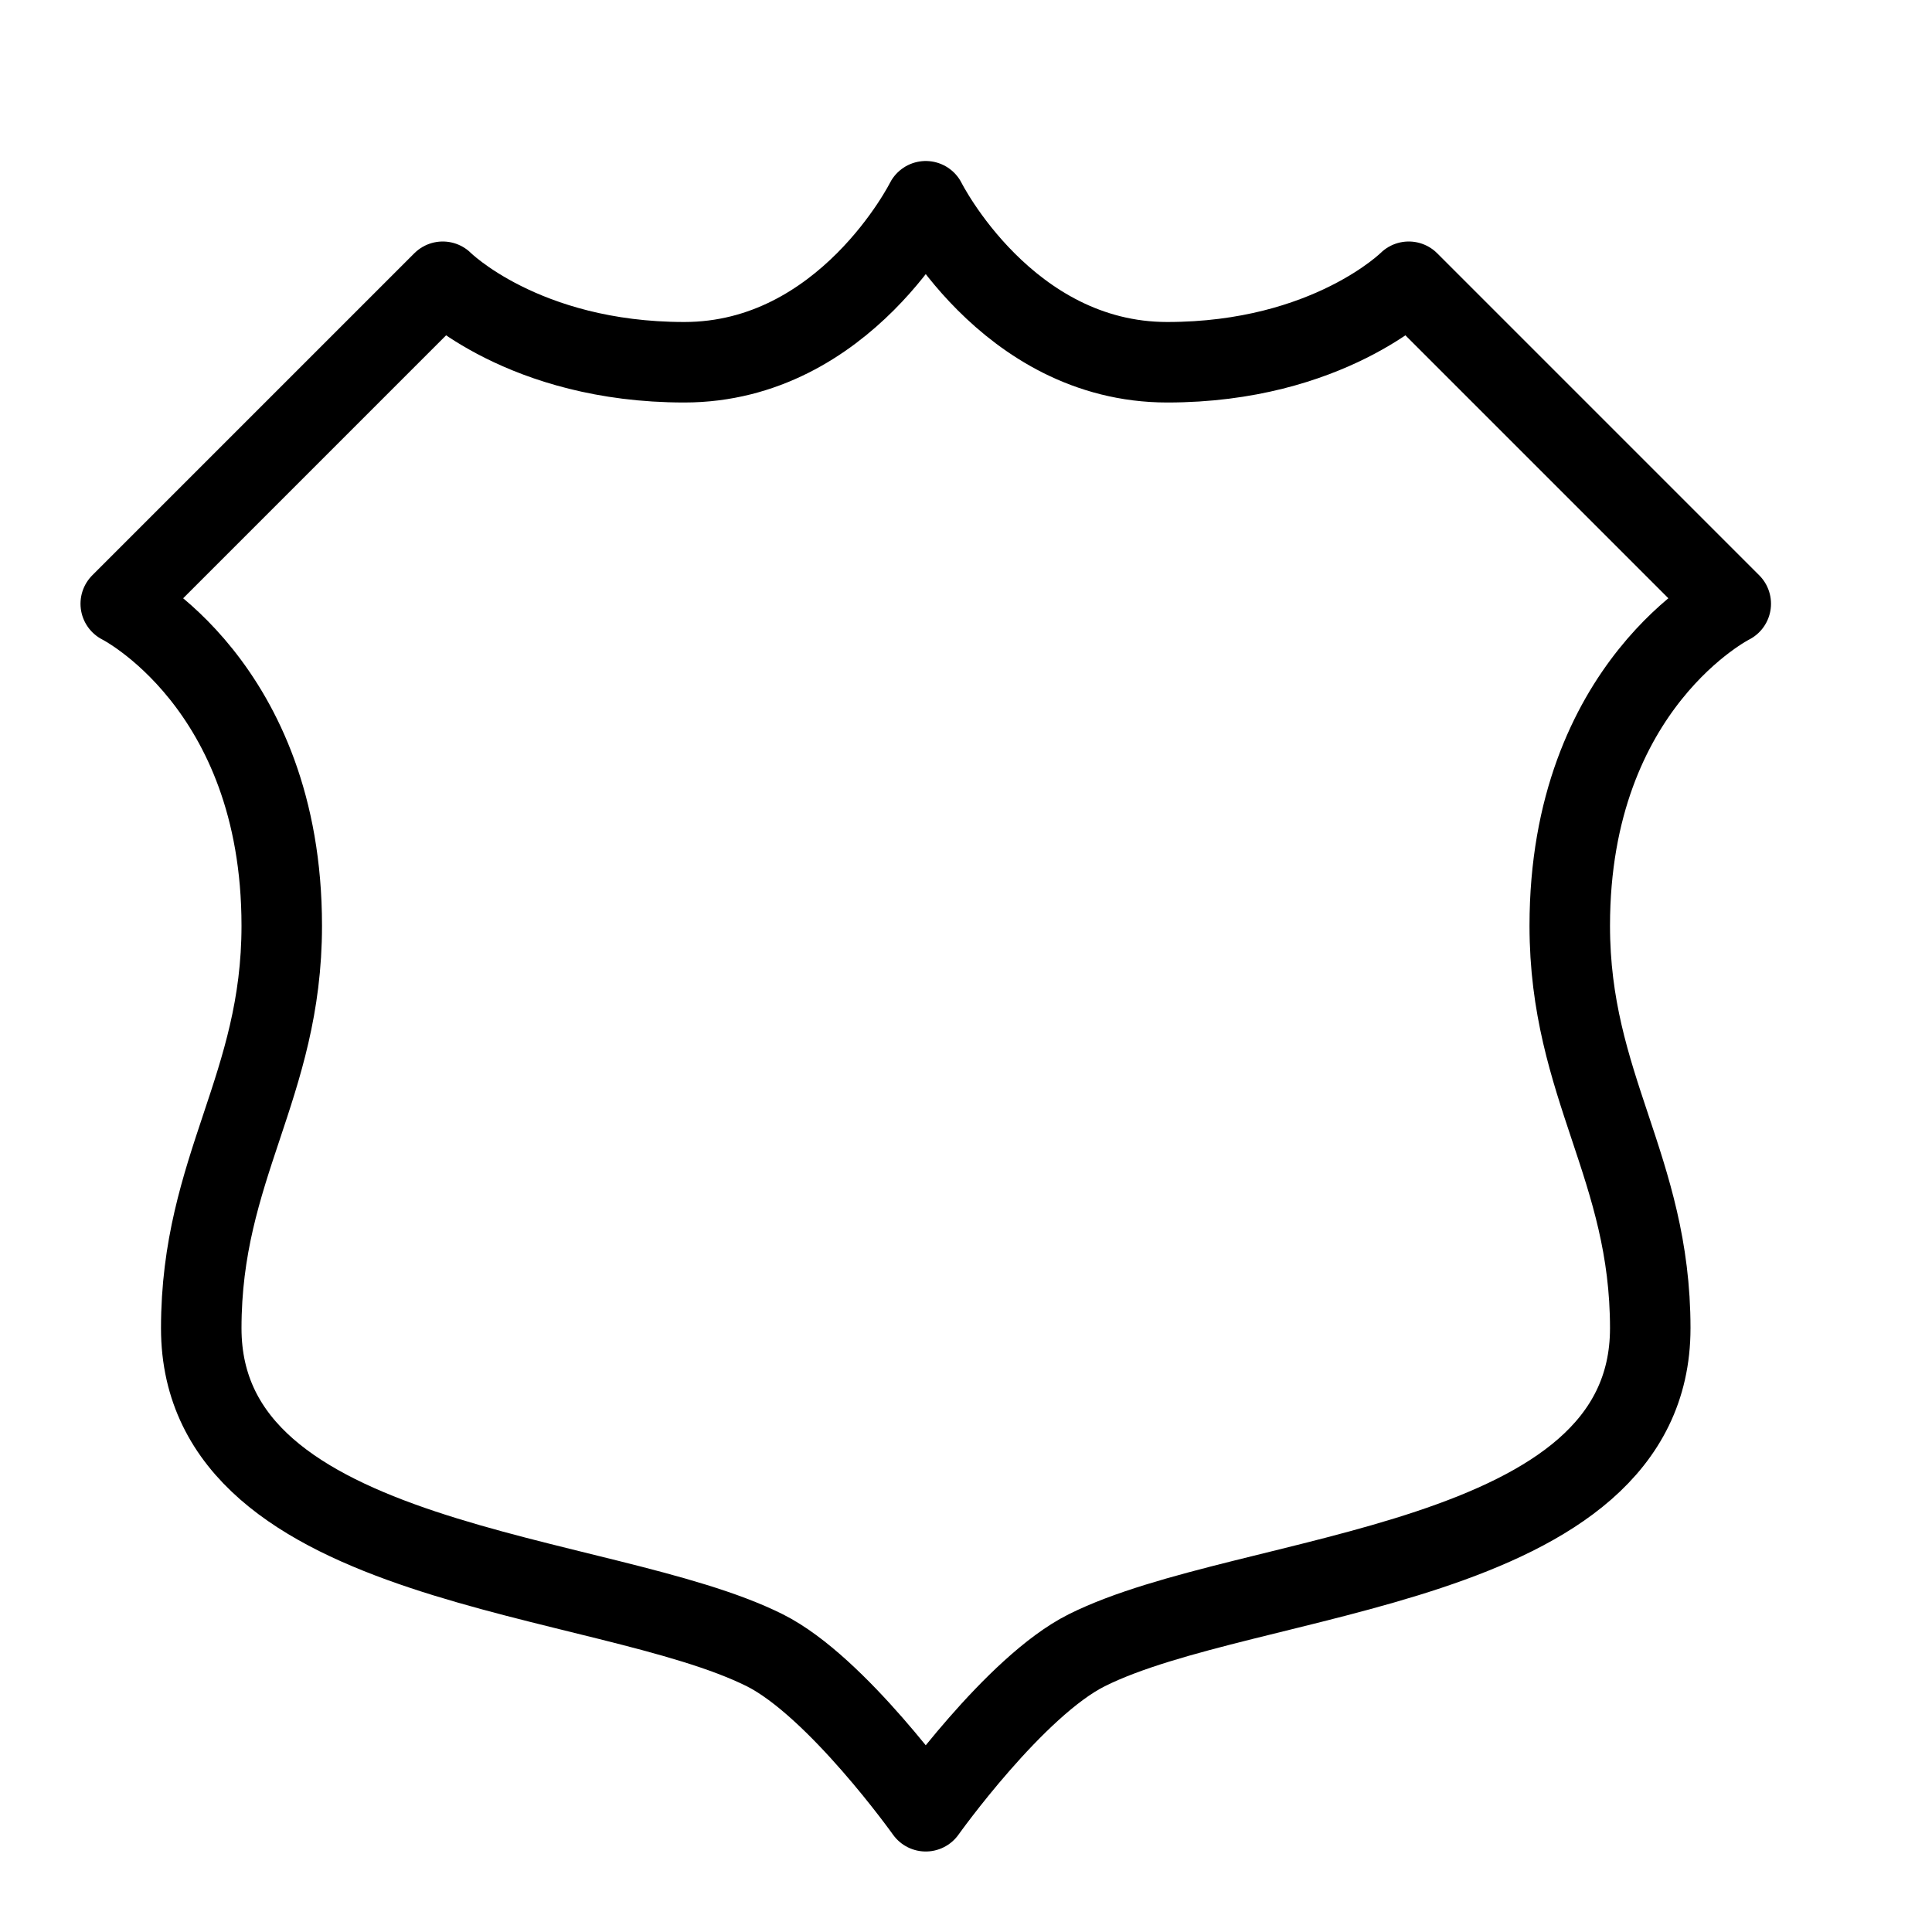 <svg height="24" viewBox="0 0 24 24" width="24" xmlns="http://www.w3.org/2000/svg"><path d="m20.5 16.5c0 3-5 3-7 4-.895.447-2 2-2 2s-1.105-1.553-2-2c-2-1-7-1-7-4 0-2 1-3 1-5 0-3-2-4-2-4l4-4s1 1 3 1 3-2 3-2 1 2 3 2 3-1 3-1l4 4s-2 1-2 4c0 2 1 3 1 5z" fill="none" stroke="#000" stroke-linecap="round" stroke-linejoin="round"/></svg>